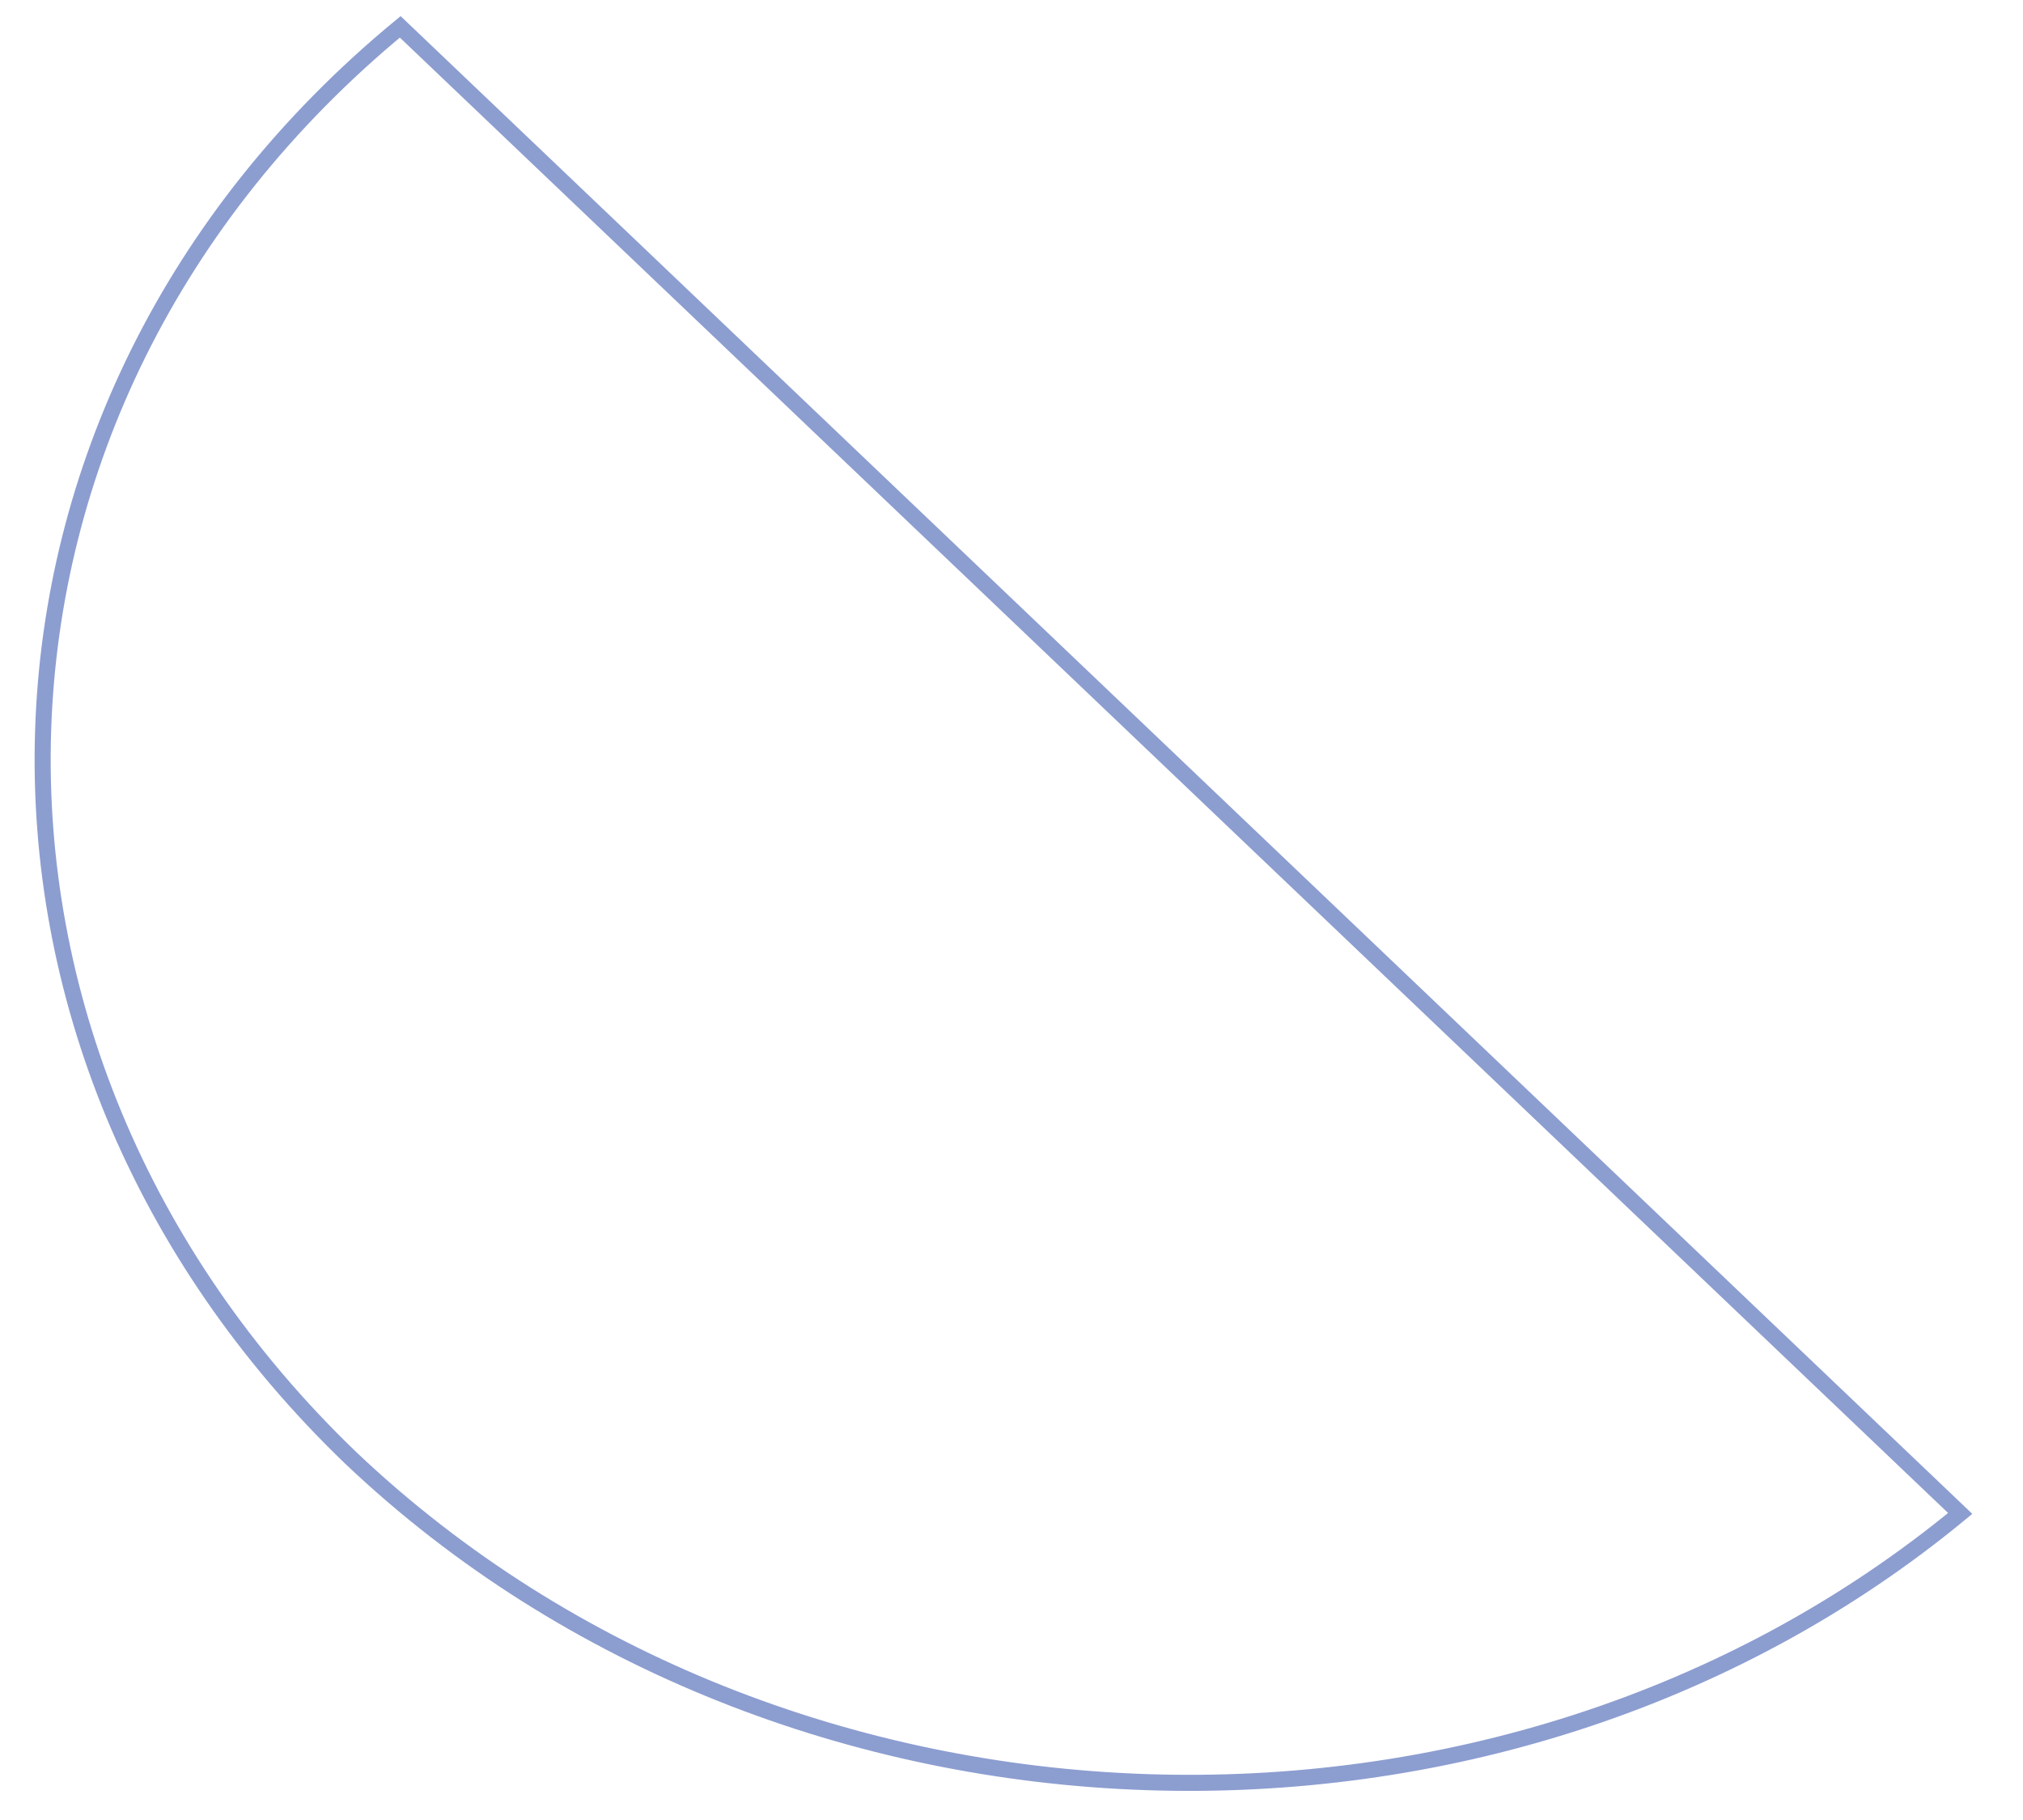 <svg width="378" height="340" viewBox="0 0 378 340" fill="none" xmlns="http://www.w3.org/2000/svg">
<path d="M65.635 272.489C-14.144 195.888 -11.187 75.948 74.782 5.016L366.266 282.77C280.298 353.702 146.556 349.128 65.635 272.489Z" stroke="#8C9DD0" stroke-width="3" stroke-miterlimit="10"/>
</svg>
